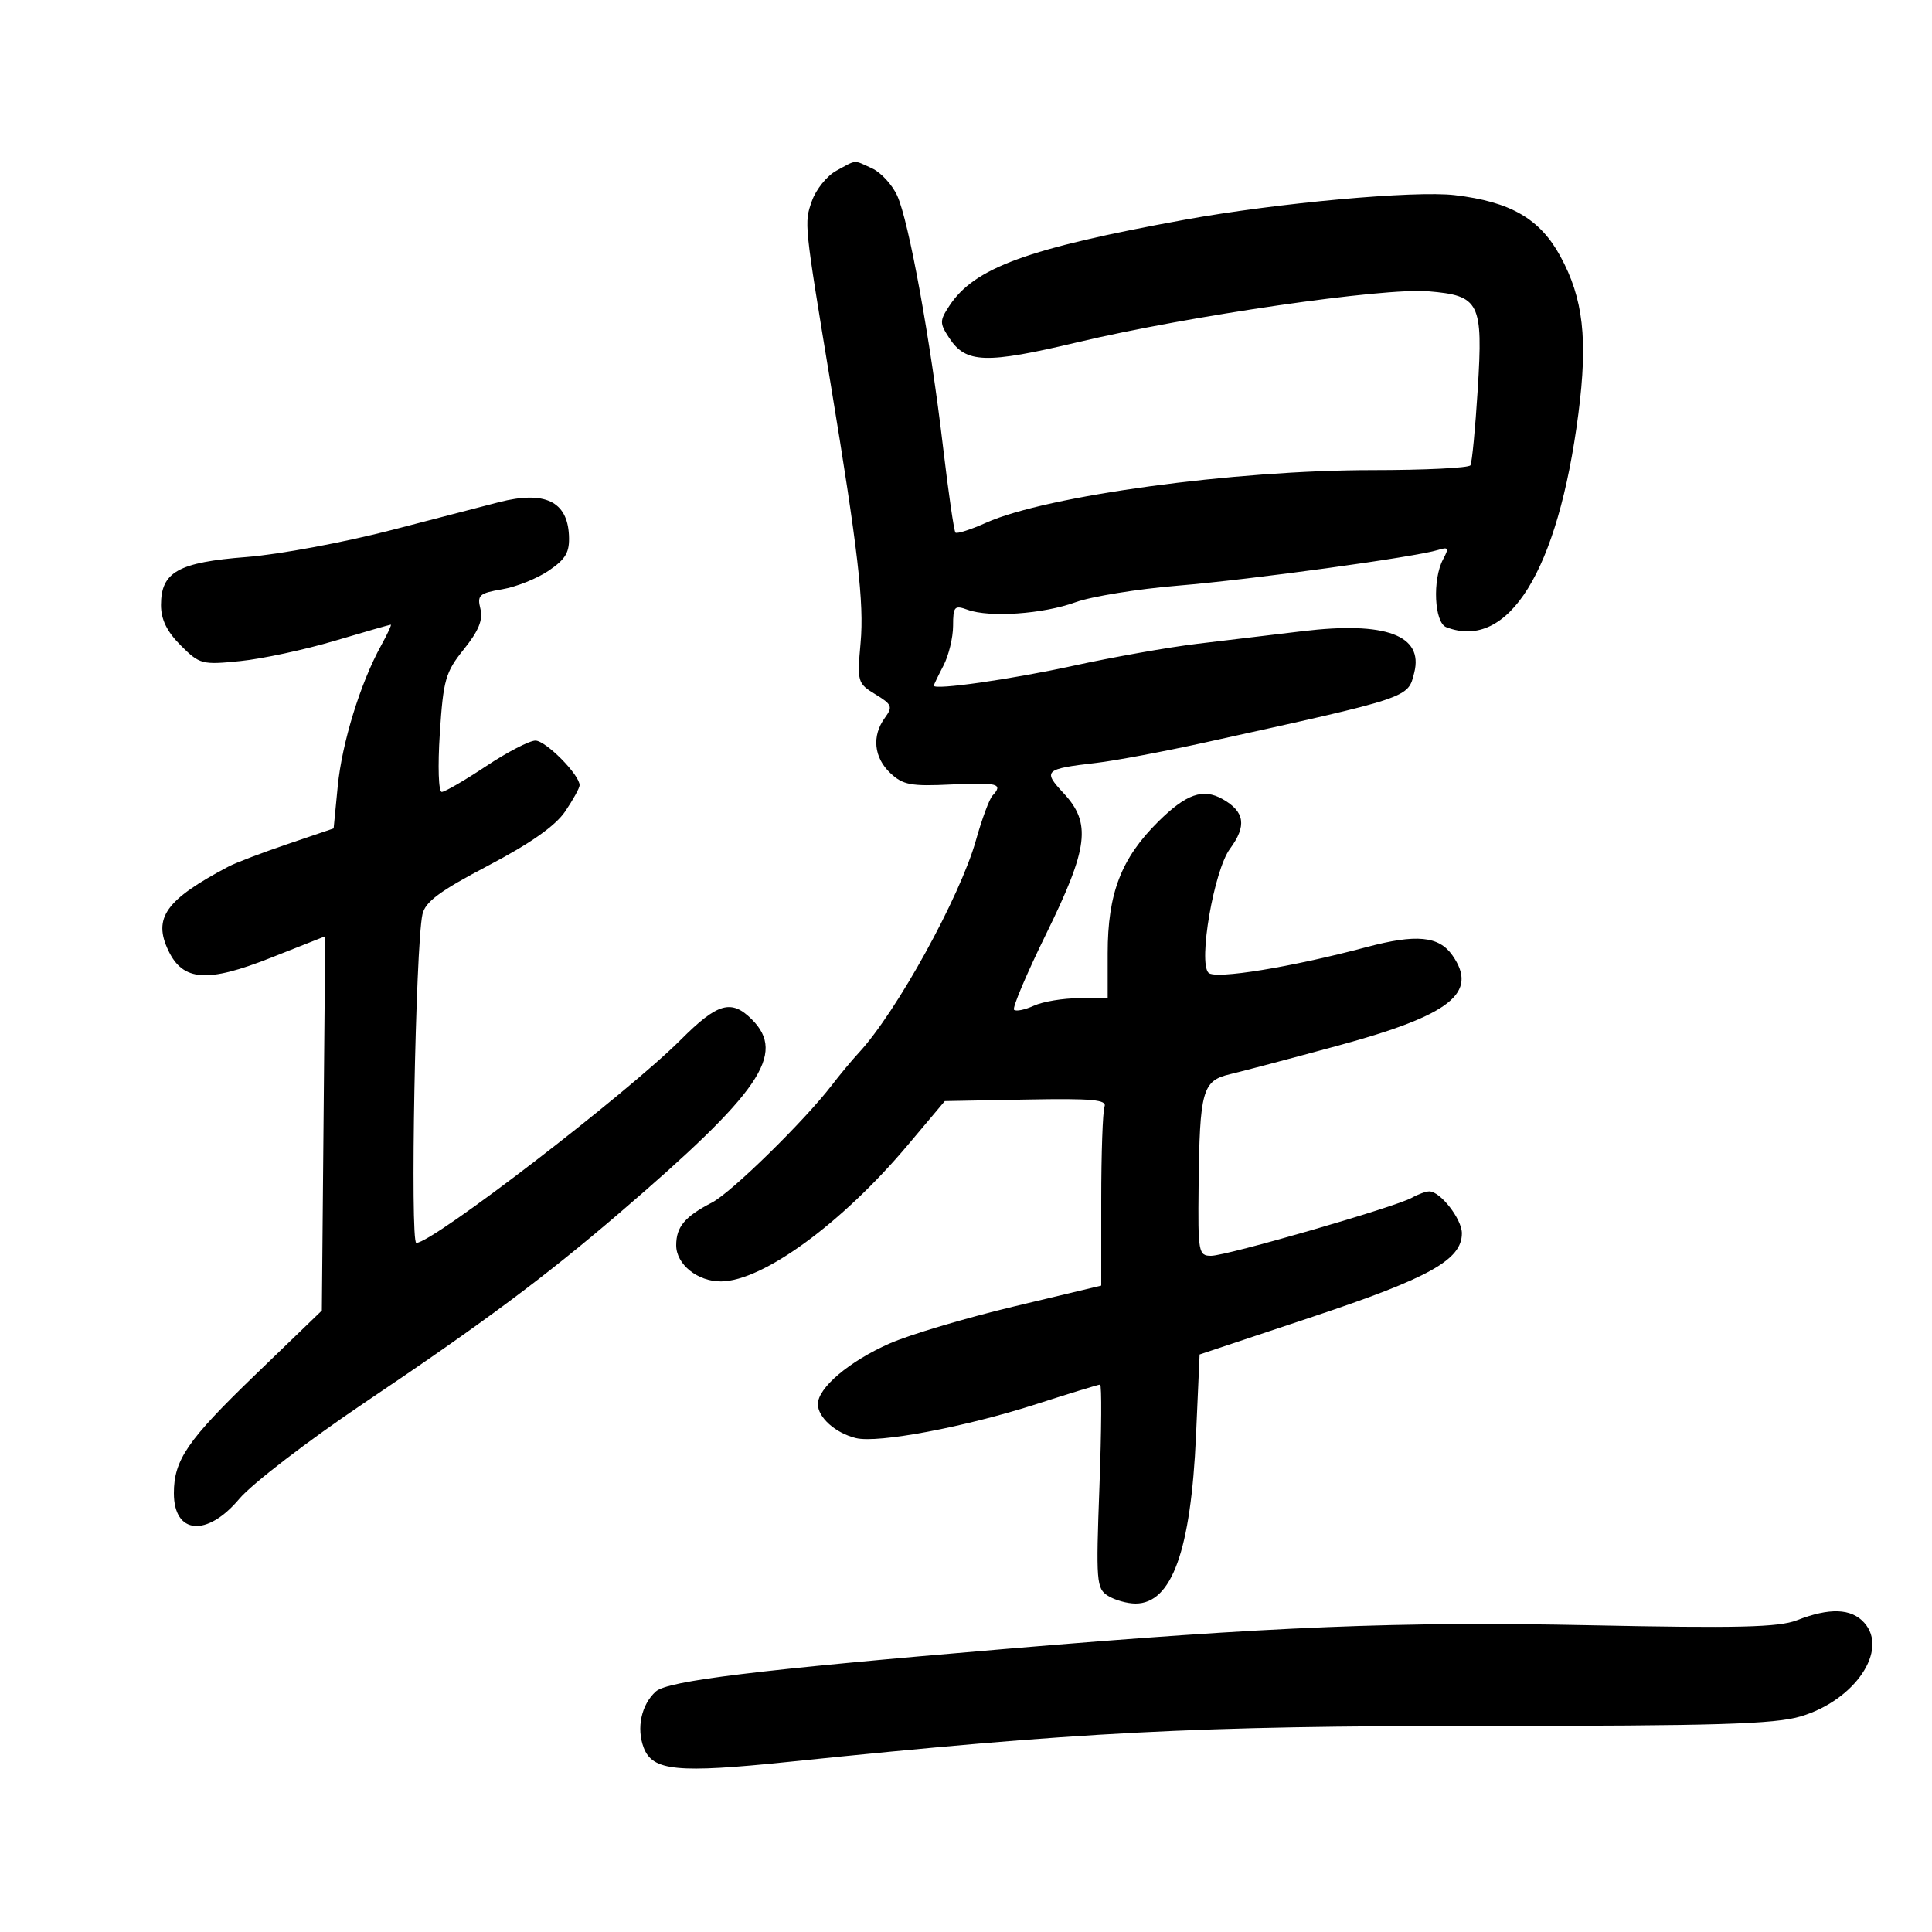 <svg xmlns="http://www.w3.org/2000/svg" width="300" height="300" viewBox="0 0 300 300" version="1.1">
	<path d="M 129.856 26.516 C 128.402 27.306, 126.696 29.426, 126.065 31.226 C 124.862 34.659, 124.852 34.562, 128.965 59.500 C 133.230 85.360, 134.188 93.626, 133.634 99.786 C 133.085 105.888, 133.152 106.122, 135.933 107.813 C 138.518 109.385, 138.661 109.743, 137.399 111.469 C 135.353 114.267, 135.687 117.627, 138.250 120.044 C 140.205 121.888, 141.451 122.120, 147.750 121.813 C 154.932 121.464, 155.833 121.710, 154.111 123.550 C 153.622 124.072, 152.463 127.200, 151.536 130.500 C 149.068 139.283, 139.175 157.215, 133.329 163.500 C 132.306 164.600, 130.434 166.850, 129.169 168.500 C 124.903 174.065, 113.563 185.174, 110.569 186.723 C 106.331 188.914, 105 190.503, 105 193.372 C 105 196.332, 108.330 199.010, 111.973 198.978 C 118.456 198.922, 130.722 189.967, 140.936 177.833 L 146.707 170.977 159.365 170.738 C 169.566 170.546, 171.923 170.758, 171.511 171.832 C 171.230 172.564, 171 179.118, 171 186.395 L 171 199.626 157.358 202.888 C 149.855 204.683, 141.193 207.266, 138.108 208.630 C 131.865 211.389, 127 215.507, 127 218.032 C 127 220.095, 129.728 222.529, 132.912 223.308 C 136.329 224.143, 149.853 221.596, 160.917 218.033 C 166.096 216.365, 170.553 215, 170.821 215 C 171.089 215, 171.044 222.110, 170.721 230.801 C 170.169 245.648, 170.249 246.675, 172.053 247.801 C 173.109 248.460, 175.034 249, 176.331 249 C 181.957 249, 184.926 240.748, 185.716 222.911 L 186.274 210.323 203.887 204.448 C 222.011 198.403, 227 195.608, 227 191.501 C 227 189.301, 223.658 185, 221.947 185 C 221.411 185, 220.191 185.443, 219.236 185.984 C 216.706 187.419, 190.494 195, 188.064 195 C 186.099 195, 186.006 194.483, 186.118 184.250 C 186.283 169.315, 186.702 167.815, 191 166.799 C 192.925 166.344, 200.505 164.339, 207.844 162.342 C 225.277 157.600, 229.610 154.171, 225.529 148.345 C 223.431 145.349, 219.923 145.010, 212.227 147.060 C 200.439 150.200, 188.708 152.108, 187.656 151.056 C 186.037 149.437, 188.507 135.158, 190.984 131.807 C 193.626 128.234, 193.294 126.022, 189.822 124.073 C 186.795 122.375, 184.209 123.279, 179.886 127.549 C 174.099 133.265, 172 138.715, 172 148.020 L 172 155 167.547 155 C 165.098 155, 161.946 155.523, 160.543 156.162 C 159.140 156.802, 157.752 157.086, 157.460 156.794 C 157.168 156.501, 159.420 151.187, 162.464 144.983 C 169.015 131.636, 169.486 127.802, 165.146 123.157 C 161.890 119.671, 162.188 119.396, 170.238 118.461 C 173.132 118.125, 180.675 116.710, 187 115.316 C 219.244 108.210, 218.604 108.424, 219.607 104.431 C 221.060 98.640, 215.161 96.457, 202.250 98.009 C 197.713 98.554, 190.374 99.433, 185.942 99.963 C 181.510 100.492, 172.848 102.027, 166.692 103.372 C 157.006 105.490, 145 107.203, 145 106.468 C 145 106.336, 145.672 104.940, 146.494 103.364 C 147.315 101.789, 147.990 99.007, 147.994 97.183 C 147.999 94.168, 148.205 93.940, 150.250 94.683 C 153.668 95.924, 161.964 95.347, 167 93.517 C 169.475 92.618, 176.633 91.458, 182.908 90.939 C 194.260 90, 219.836 86.488, 223.336 85.388 C 224.914 84.892, 225.019 85.096, 224.086 86.840 C 222.399 89.992, 222.713 96.676, 224.582 97.393 C 234.225 101.094, 241.941 88.628, 245.088 64.261 C 246.582 52.695, 245.856 46.344, 242.293 39.797 C 239.118 33.964, 234.566 31.328, 225.893 30.301 C 219.682 29.565, 198.291 31.512, 184 34.114 C 159.508 38.573, 151.287 41.581, 147.409 47.498 C 145.894 49.810, 145.893 50.188, 147.398 52.484 C 149.985 56.433, 153.046 56.534, 167.342 53.141 C 184.717 49.018, 214.781 44.651, 221.791 45.233 C 229.776 45.895, 230.306 46.949, 229.460 60.500 C 229.083 66.550, 228.573 71.838, 228.328 72.250 C 228.083 72.662, 221.254 73, 213.153 73 C 191.673 73, 162.506 76.966, 153.140 81.161 C 150.742 82.235, 148.593 82.926, 148.365 82.698 C 148.136 82.469, 147.266 76.481, 146.432 69.391 C 144.467 52.695, 141.120 34.333, 139.322 30.389 C 138.542 28.677, 136.779 26.765, 135.405 26.139 C 132.456 24.795, 133.106 24.751, 129.856 26.516 M 77.500 77.970 C 75.850 78.390, 68.425 80.319, 61 82.256 C 53.575 84.192, 43.353 86.099, 38.284 86.492 C 27.675 87.315, 25 88.816, 25 93.944 C 25 96.192, 25.918 98.072, 28.062 100.216 C 31.002 103.156, 31.370 103.253, 37.312 102.649 C 40.715 102.304, 47.302 100.891, 51.949 99.511 C 56.595 98.130, 60.525 97, 60.682 97 C 60.838 97, 60.158 98.463, 59.171 100.250 C 55.966 106.055, 53.100 115.353, 52.446 122.070 L 51.806 128.640 44.653 131.068 C 40.719 132.404, 36.600 133.971, 35.500 134.552 C 25.721 139.715, 23.707 142.537, 26.160 147.640 C 28.428 152.359, 32.193 152.622, 42 148.745 L 50.500 145.385 50.239 174.443 L 49.977 203.500 39.526 213.587 C 29.091 223.657, 27 226.709, 27 231.865 C 27 238.261, 32.140 238.710, 37.147 232.750 C 39.119 230.403, 47.834 223.712, 56.609 217.808 C 75.028 205.416, 84.568 198.316, 96.176 188.361 C 118.092 169.567, 122.126 163.672, 116.751 158.296 C 113.569 155.114, 111.438 155.720, 105.730 161.428 C 97.288 169.870, 67.189 193, 64.645 193 C 63.661 193, 64.518 146.949, 65.595 141.993 C 66.021 140.035, 68.261 138.372, 75.820 134.403 C 82.358 130.971, 86.230 128.247, 87.750 126.013 C 88.987 124.193, 90 122.355, 90 121.929 C 90 120.306, 84.747 115, 83.140 115 C 82.214 115, 78.767 116.787, 75.479 118.972 C 72.190 121.156, 69.096 122.956, 68.602 122.972 C 68.093 122.988, 67.960 119.042, 68.296 113.861 C 68.835 105.544, 69.171 104.370, 72.038 100.803 C 74.332 97.949, 75.027 96.244, 74.597 94.529 C 74.068 92.421, 74.422 92.105, 77.980 91.503 C 80.165 91.134, 83.426 89.825, 85.227 88.595 C 87.882 86.781, 88.471 85.744, 88.345 83.109 C 88.093 77.835, 84.572 76.166, 77.500 77.970 M 279 251.600 C 276.204 252.688, 269.770 252.843, 247 252.370 C 217.229 251.751, 197.622 252.545, 156 256.056 C 117.596 259.296, 103.682 260.990, 101.840 262.651 C 99.587 264.681, 98.797 268.336, 99.953 271.377 C 101.330 274.998, 105.137 275.369, 122.500 273.576 C 167.550 268.924, 185.428 268, 230.390 268 C 266.496 268, 275.552 267.728, 279.609 266.524 C 288.030 264.023, 293.314 256.214, 289.464 251.960 C 287.449 249.733, 284.095 249.618, 279 251.600" stroke="none" fill="black" fill-rule="evenodd"/>
</svg>